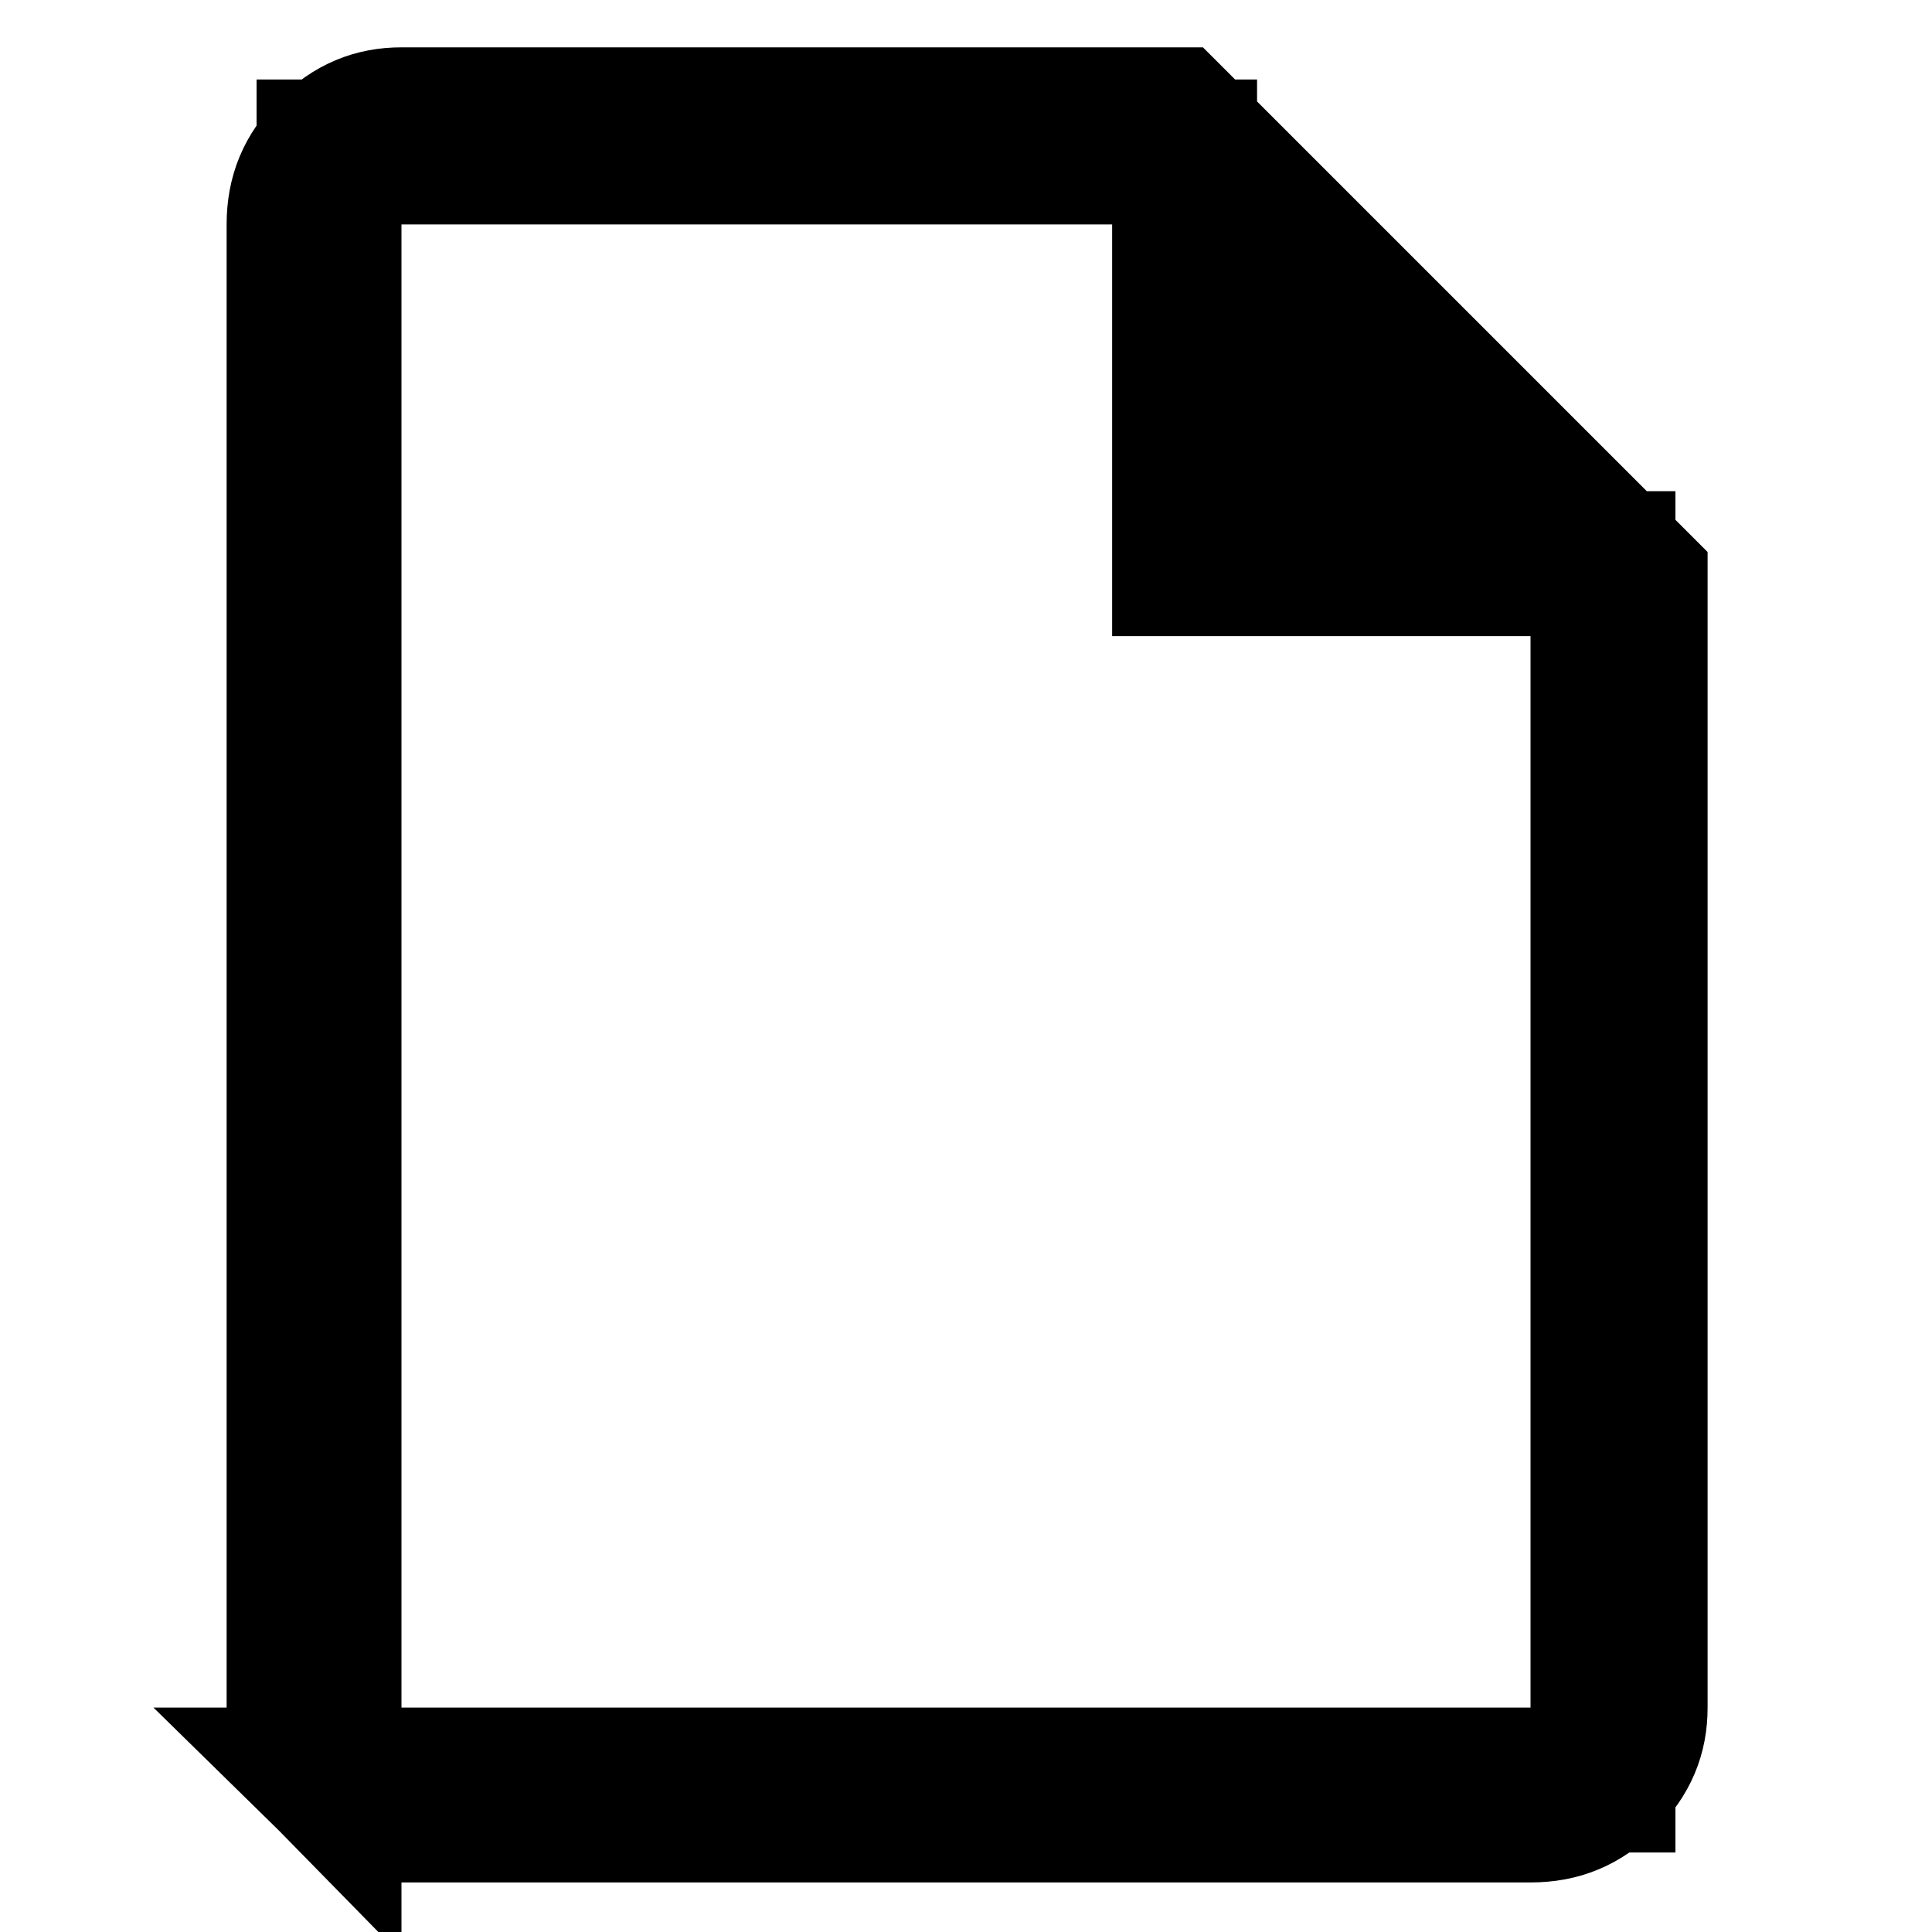 <svg width="20" height="20" viewBox="0 0 16 20" fill="none" xmlns="http://www.w3.org/2000/svg">
<path d="M1.406 17.677V18.41C1.188 18.188 1.096 17.955 1.096 17.677V2.323C1.096 2.019 1.195 1.778 1.415 1.558C1.639 1.334 1.875 1.24 2.156 1.24H10.142L14.927 6.025V17.677C14.927 17.959 14.833 18.194 14.608 18.419C14.389 18.638 14.148 18.737 13.844 18.737H2.156C1.878 18.737 1.645 18.645 1.423 18.427H2.156H13.844H14.594V17.677V6.585V5.835H13.844H10.263V2.323V1.573H9.513H2.156H1.406V2.323V6.585V17.677Z" fill="currentColor" stroke="currentColor" stroke-width="1.5"/>
</svg>
